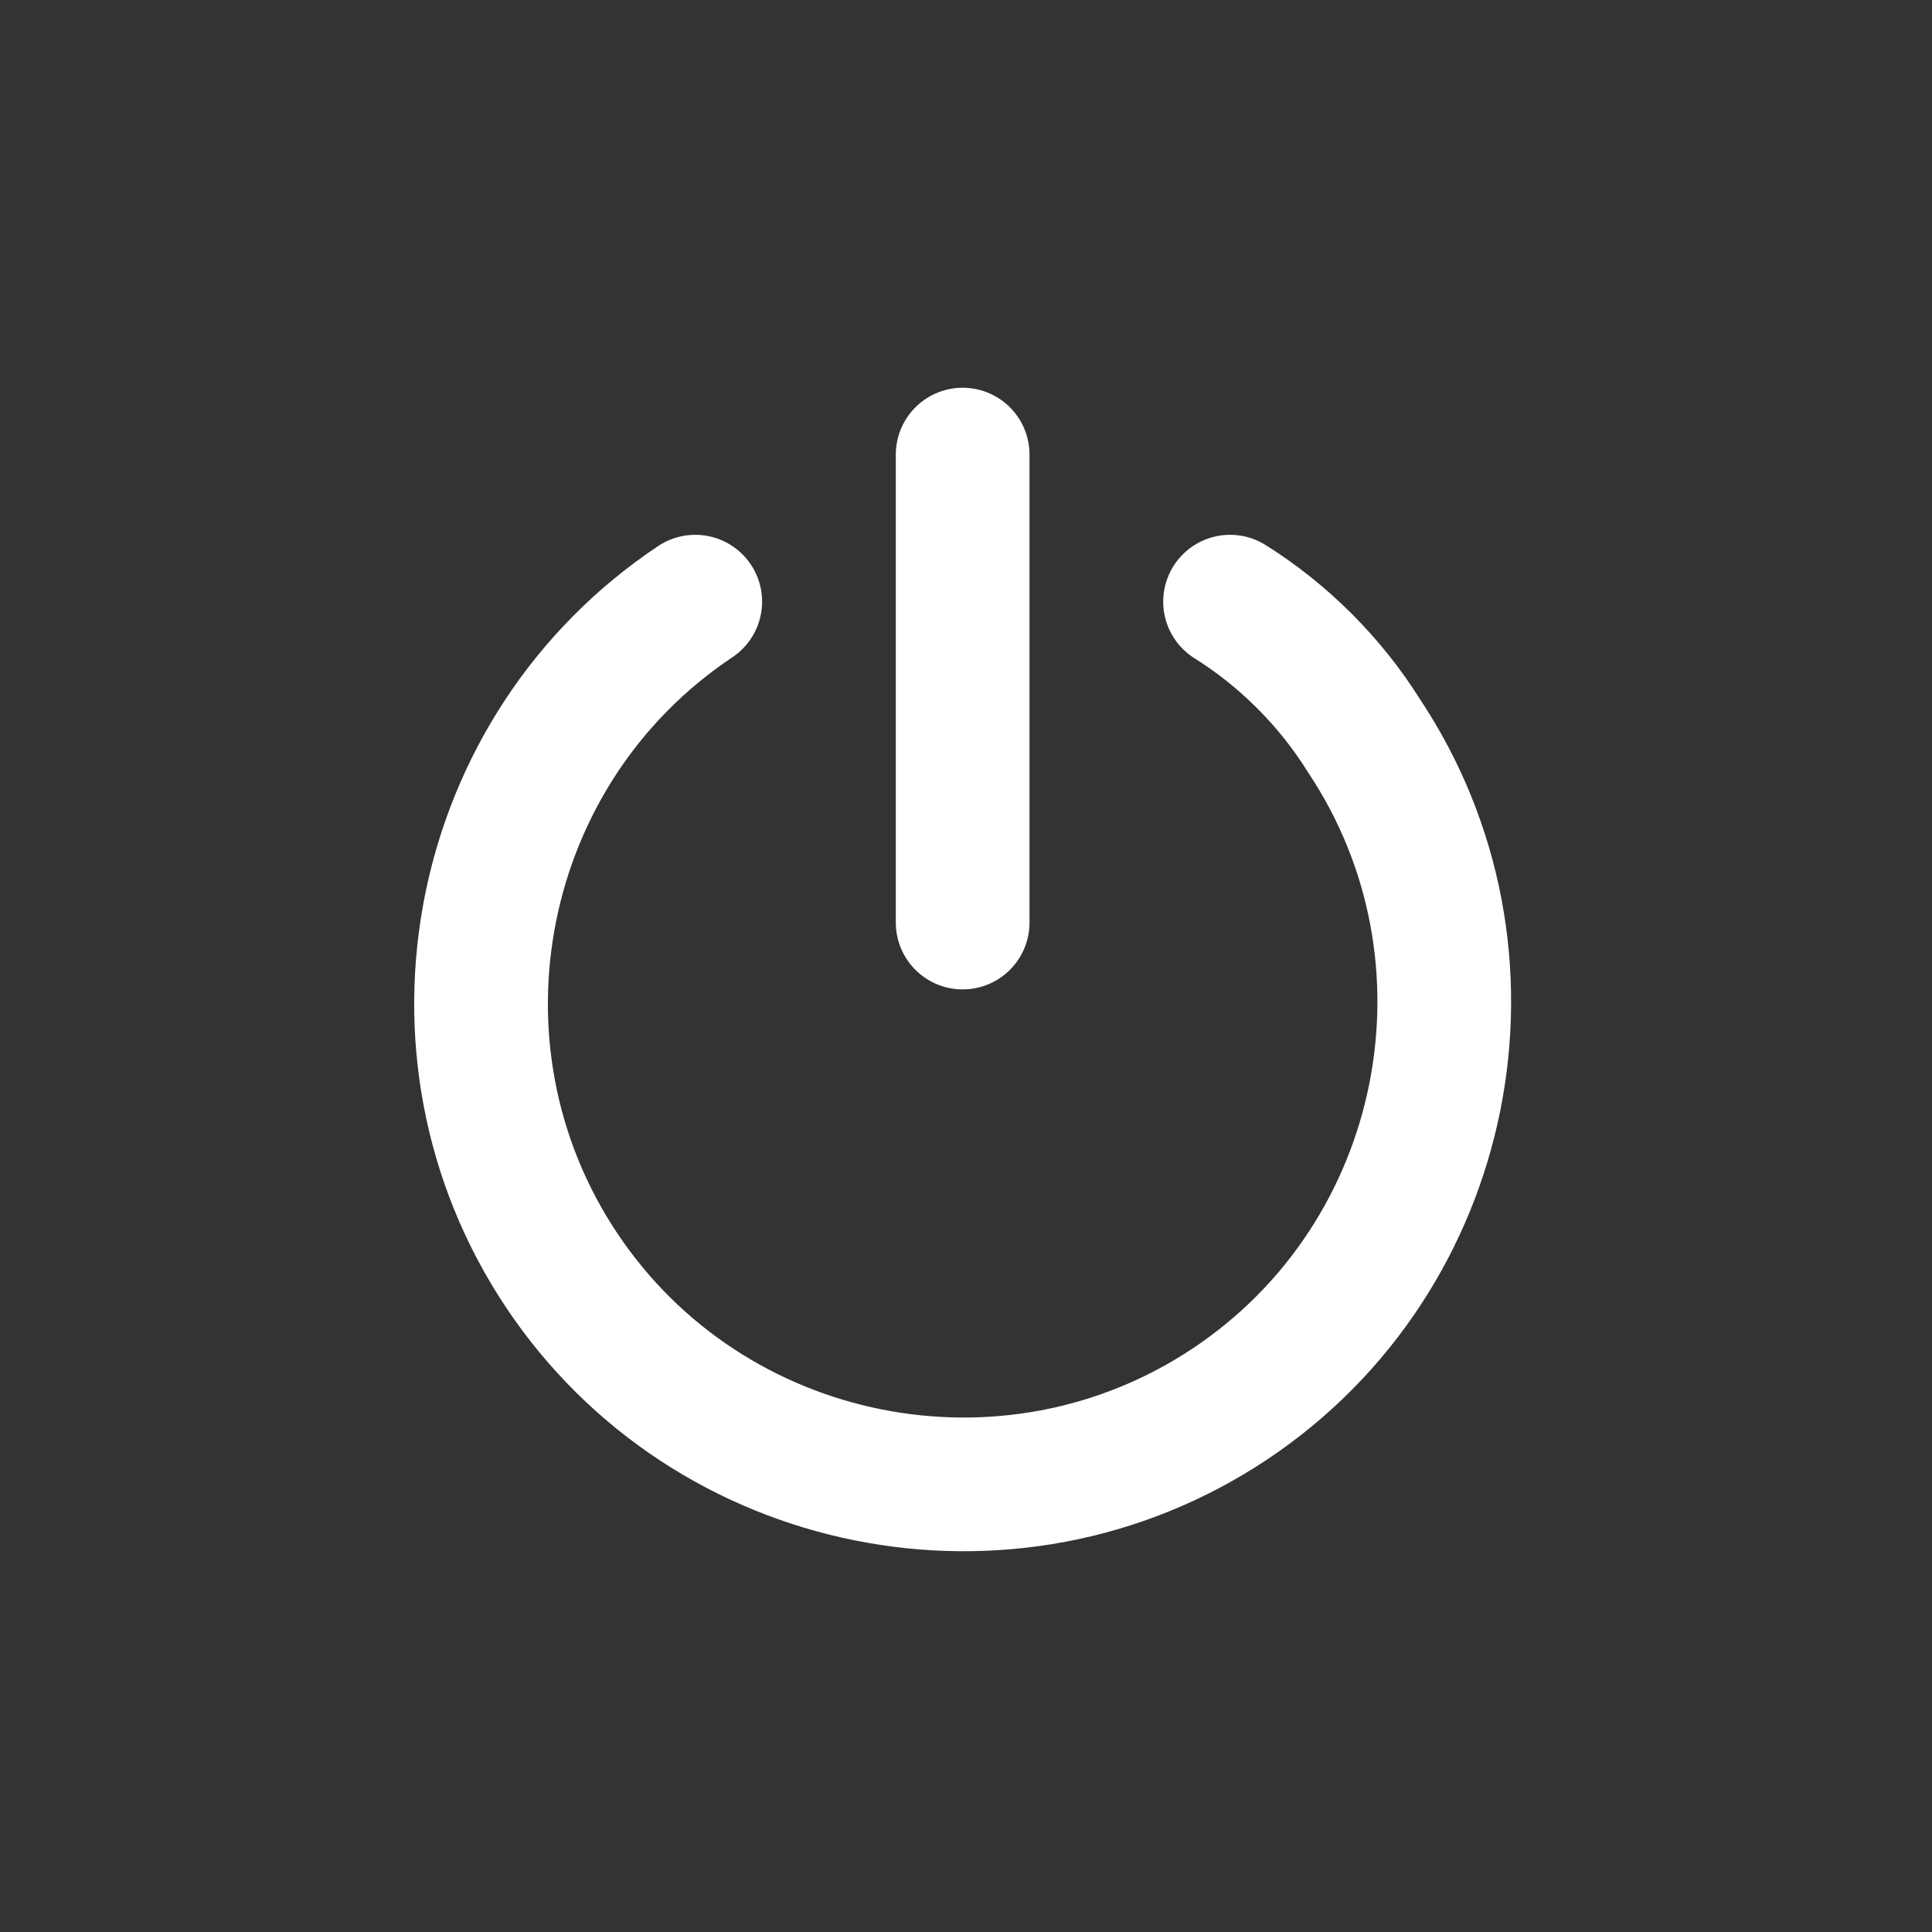 <?xml version="1.0" encoding="utf-8"?>
<!-- Generator: Adobe Illustrator 21.0.2, SVG Export Plug-In . SVG Version: 6.00 Build 0)  -->
<svg version="1.1" id="Calque_1" xmlns="http://www.w3.org/2000/svg" xmlns:xlink="http://www.w3.org/1999/xlink" x="0px" y="0px"
	 viewBox="0 0 28.9 28.9" style="enable-background:new 0 0 28.9 28.9;" xml:space="preserve">
<rect x="0" y="0" width="28.9" height="28.9" fill="#333333" stroke="none"/>
<style type="text/css">
	.st0{display:none;fill:#3D3D3D;}
	.st1{display:none;fill:#000100;}
	.st2{fill:none;stroke:#FFFFFF;stroke-width:2;stroke-linecap:round;stroke-miterlimit:10;}
</style>
<title>offPlan de travail 1</title>
<rect x="0.5" y="0.5" class="st0" width="27.9" height="27.9"/>
<path class="st1" d="M28.9,28.9H0V0h28.9V28.9z M1,27.9h26.9V1H1V27.9z"/>
<path class="st2" d="M10.4,9c-3.3,2.2-4.2,6.7-2,10s6.7,4.2,10,2s4.2-6.7,2-10c-0.5-0.8-1.2-1.5-2-2"/>
<line class="st2" x1="14.4" y1="13.8" x2="14.4" y2="6.8"/>
</svg>
